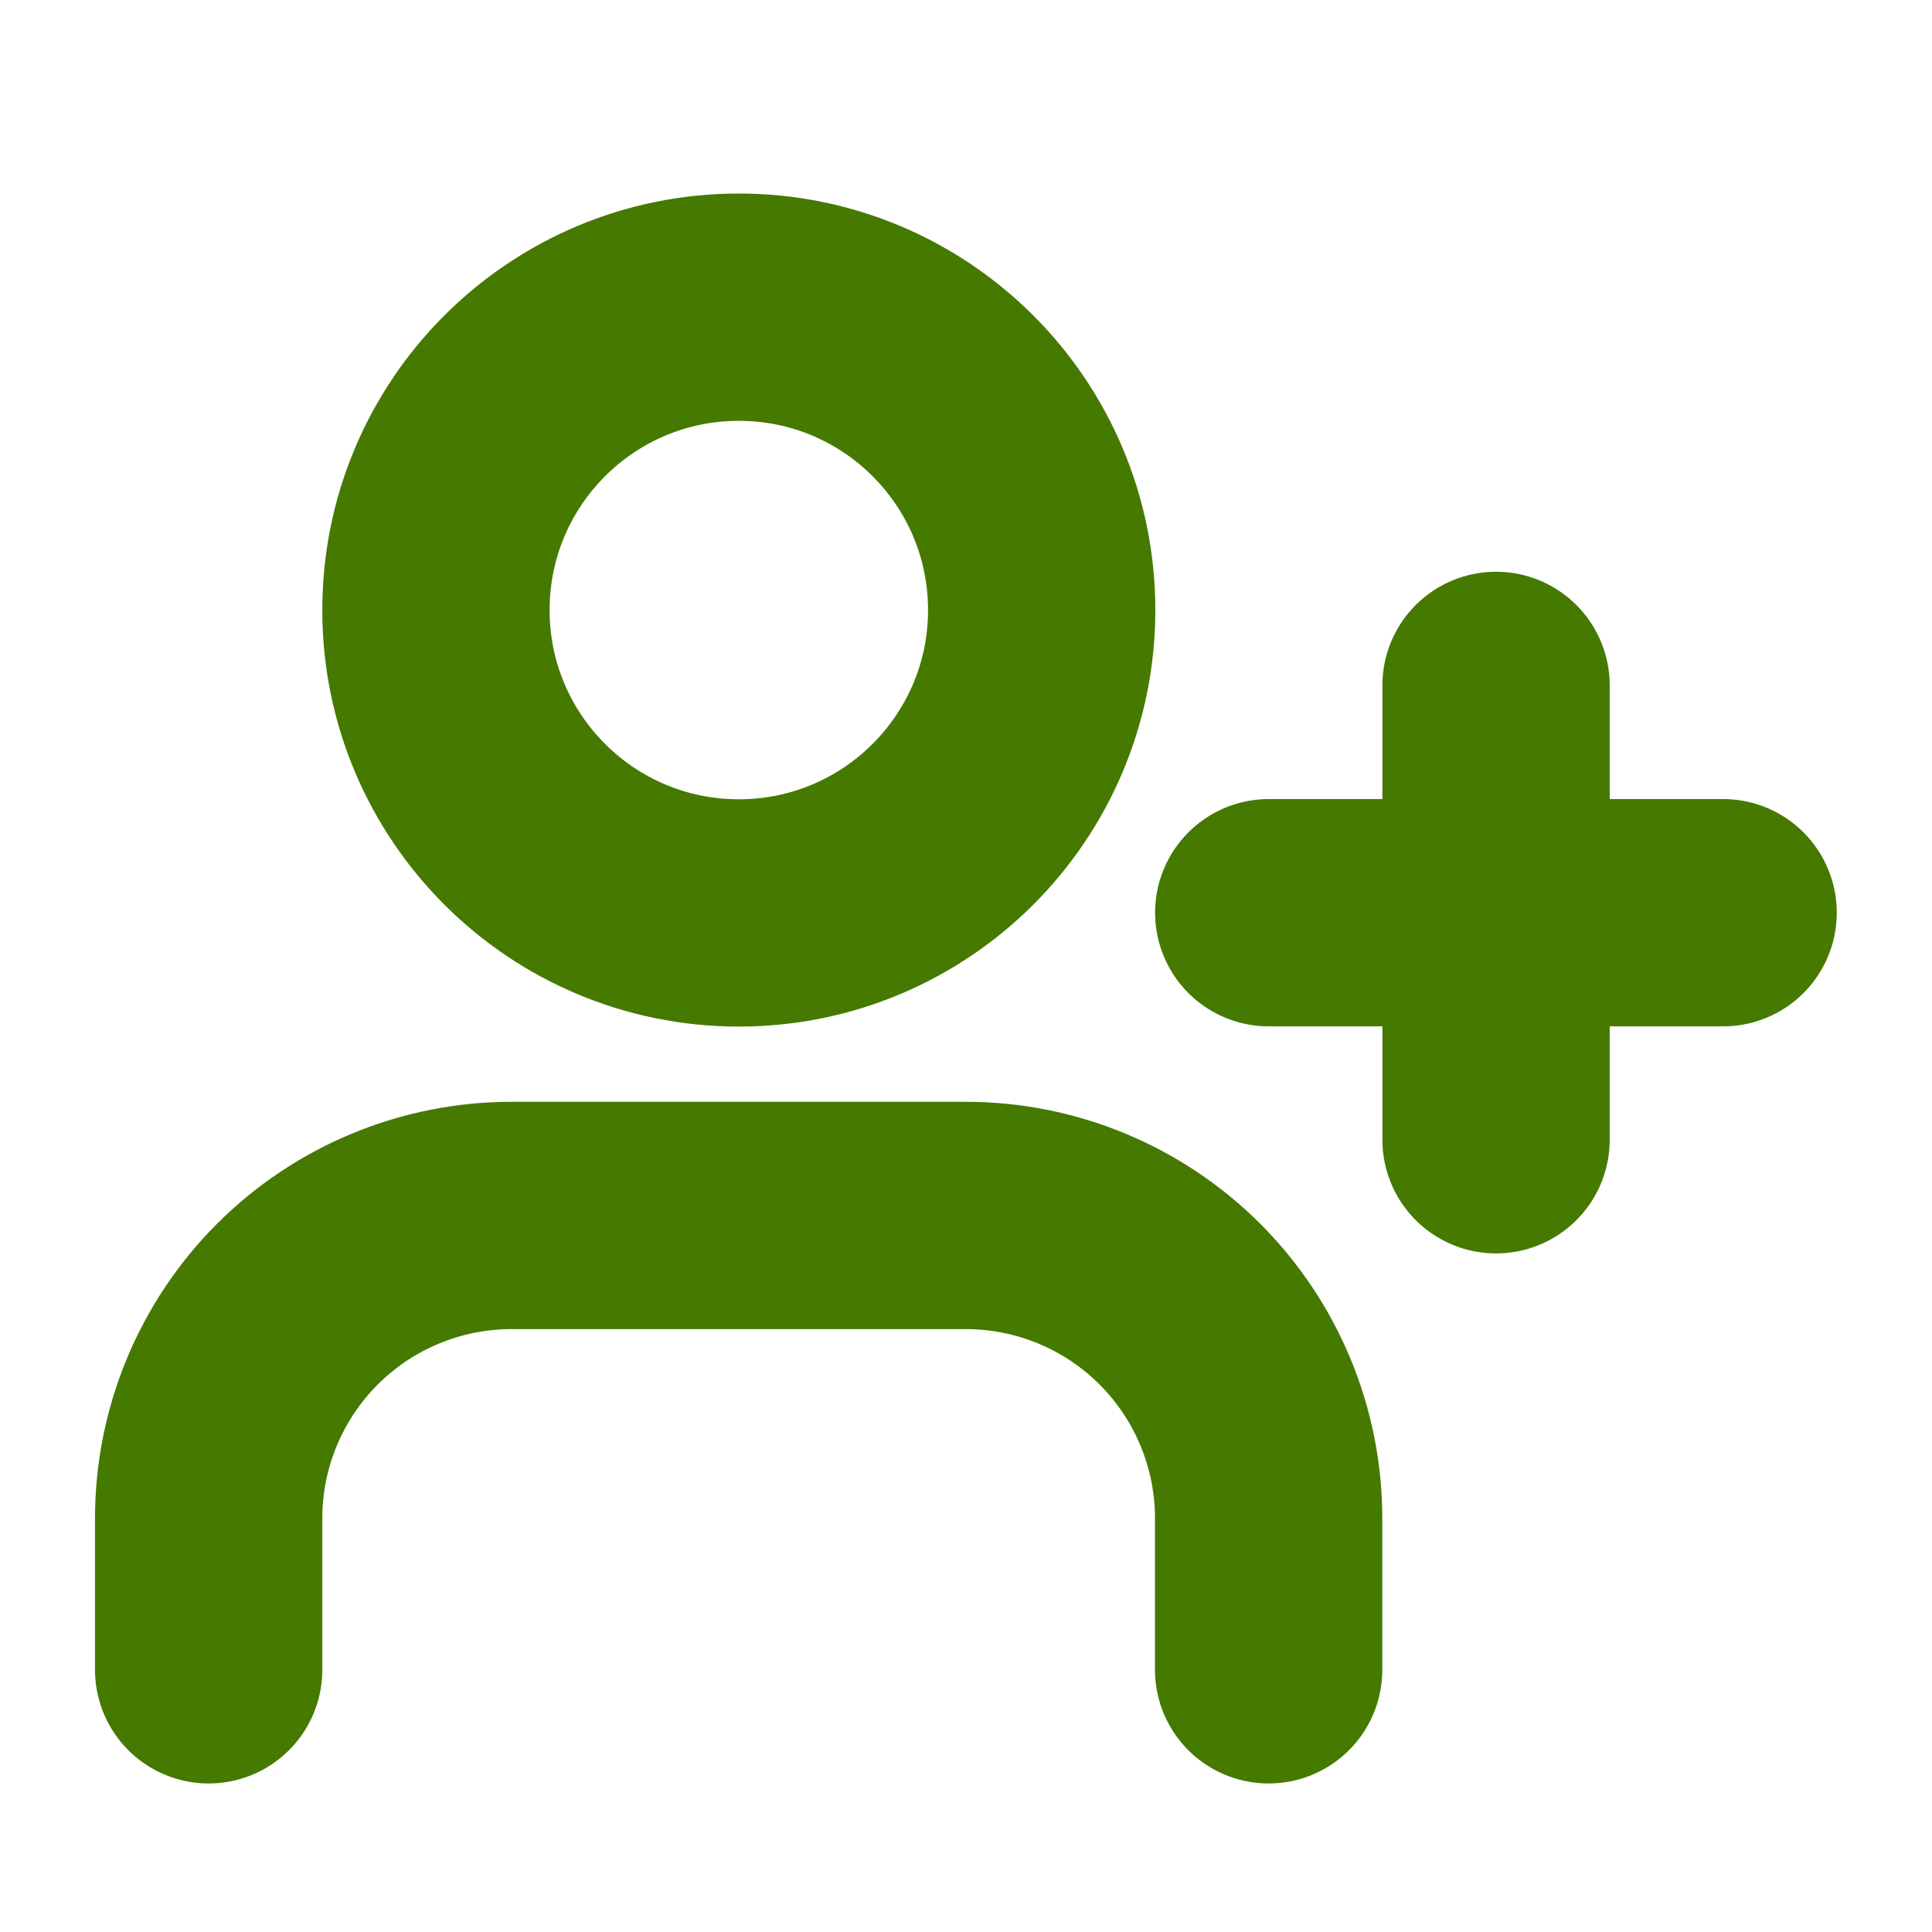 <svg width="17" height="17" viewBox="0 0 17 17" fill="none" xmlns="http://www.w3.org/2000/svg">
<g clip-path="url(#clip0_3439_43929)">
<path d="M11.163 14.693V13.36C11.163 12.653 10.882 11.976 10.383 11.476C9.883 10.976 9.205 10.695 8.498 10.695H4.501C3.794 10.695 3.116 10.976 2.616 11.476C2.117 11.976 1.836 12.653 1.836 13.36V14.693" stroke="#457900" stroke-width="2" stroke-linecap="round" stroke-linejoin="round"/>
<path d="M6.501 8.033C7.973 8.033 9.166 6.84 9.166 5.368C9.166 3.896 7.973 2.703 6.501 2.703C5.029 2.703 3.836 3.896 3.836 5.368C3.836 6.84 5.029 8.033 6.501 8.033Z" stroke="#457900" stroke-width="2" stroke-linecap="round" stroke-linejoin="round"/>
<path d="M13.164 6.031V10.029" stroke="#457900" stroke-width="2" stroke-linecap="round" stroke-linejoin="round"/>
<path d="M15.162 8.031H11.164" stroke="#457900" stroke-width="2" stroke-linecap="round" stroke-linejoin="round"/>
</g>
<defs>
<clipPath id="clip0_3439_43929">
<rect width="15.99" height="15.99" fill="white" transform="translate(0.504 0.703)"/>
</clipPath>
</defs>
</svg>
